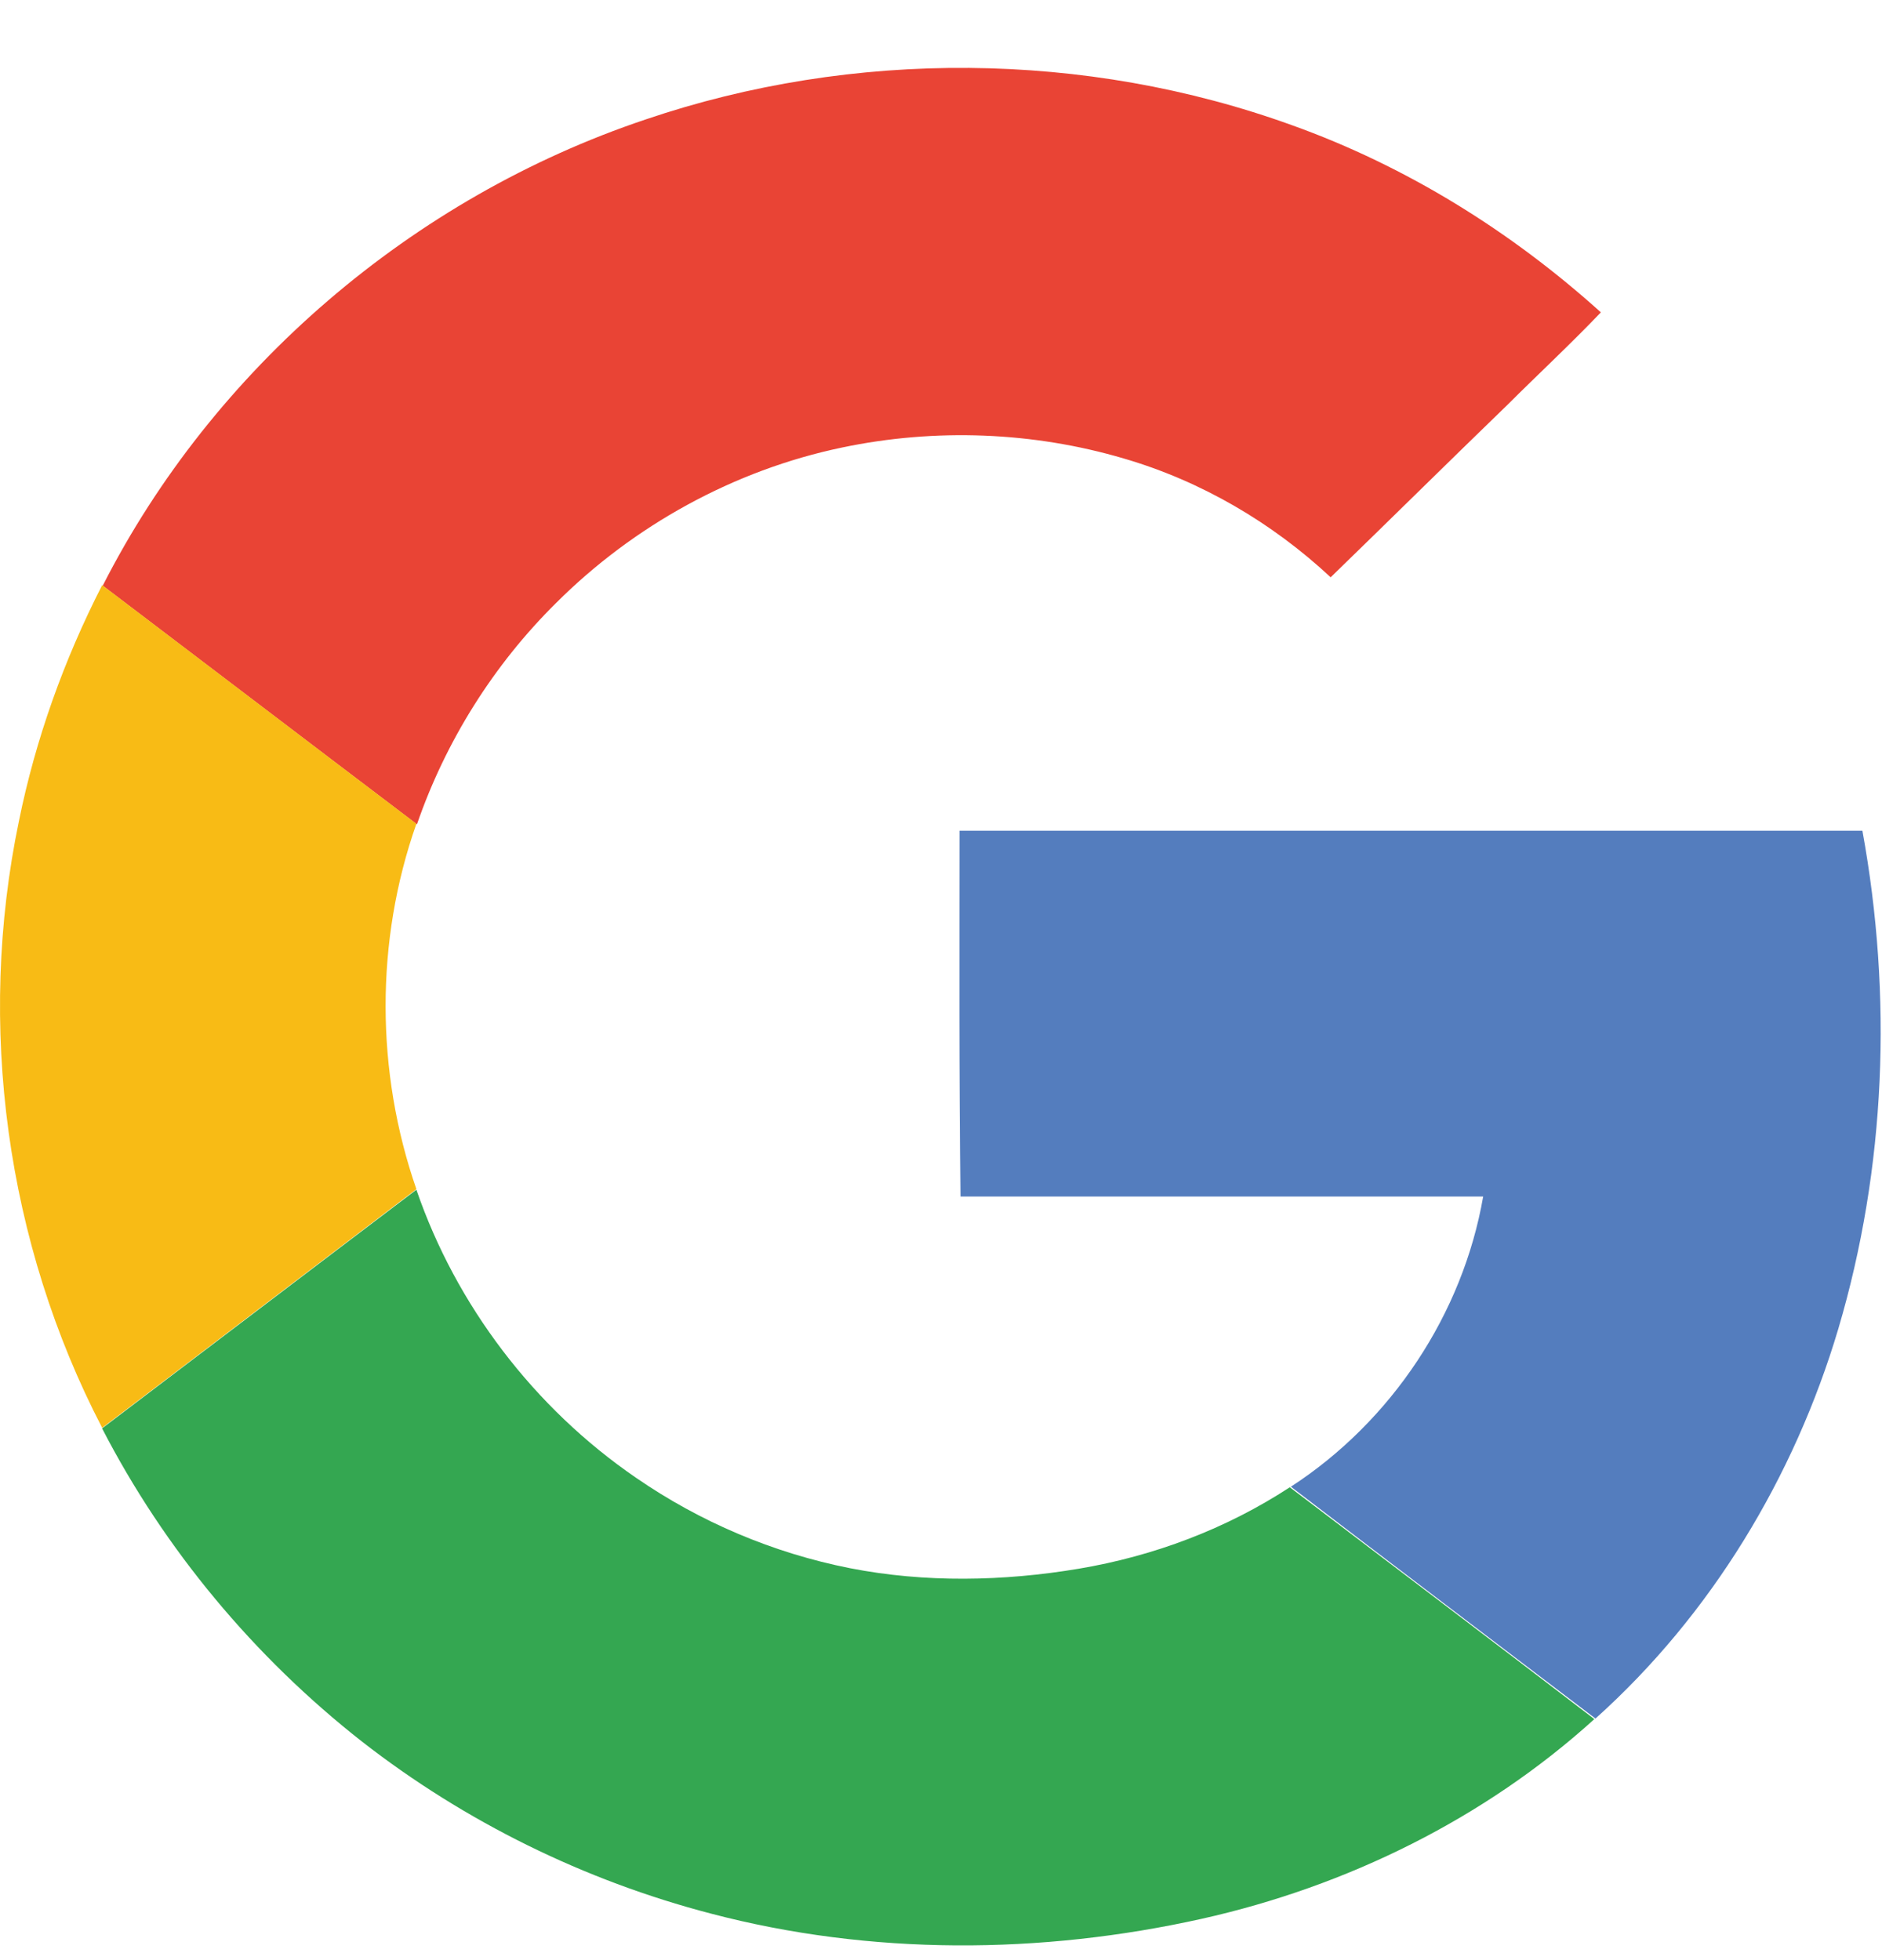 <svg width="24" height="25" viewBox="0 0 24 25" fill="none" xmlns="http://www.w3.org/2000/svg">
<path d="M8.235 1.523C10.879 0.625 13.845 0.645 16.476 1.597C17.935 2.12 19.27 2.951 20.415 3.984C20.031 4.386 19.62 4.768 19.223 5.164C18.469 5.894 17.722 6.632 16.969 7.363C16.222 6.666 15.318 6.136 14.332 5.848C13.174 5.506 11.927 5.459 10.742 5.707C9.358 5.995 8.077 6.706 7.091 7.691C6.29 8.483 5.68 9.461 5.317 10.514C3.981 9.502 2.645 8.483 1.31 7.47C2.714 4.708 5.255 2.522 8.235 1.523Z" fill="#E94435"/>
<path d="M0.241 10.474C0.453 9.428 0.816 8.415 1.303 7.463C2.639 8.476 3.974 9.495 5.31 10.507C4.783 12.002 4.79 13.672 5.31 15.167C3.974 16.18 2.639 17.199 1.303 18.211C0.077 15.851 -0.3 13.075 0.241 10.474Z" fill="#F8BB15"/>
<path d="M12.236 10.595C16.072 10.595 19.908 10.595 23.75 10.595C24.134 12.7 24.052 14.892 23.442 16.951C22.881 18.835 21.826 20.591 20.346 21.919C19.051 20.933 17.75 19.948 16.462 18.962C17.75 18.124 18.654 16.756 18.914 15.261C16.695 15.261 14.469 15.261 12.249 15.261C12.229 13.712 12.236 12.157 12.236 10.595Z" fill="#547DBE"/>
<path d="M1.302 18.218C2.638 17.205 3.974 16.186 5.31 15.174C5.817 16.649 6.81 17.956 8.111 18.848C8.927 19.411 9.858 19.807 10.838 20.001C11.797 20.189 12.797 20.169 13.756 20.008C14.715 19.847 15.64 19.498 16.448 18.969C17.743 19.954 19.044 20.94 20.332 21.926C18.935 23.193 17.181 24.058 15.325 24.473C13.277 24.929 11.105 24.943 9.064 24.406C7.447 23.984 5.926 23.233 4.618 22.214C3.241 21.134 2.097 19.76 1.302 18.218Z" fill="#34A751"/>
</svg>

